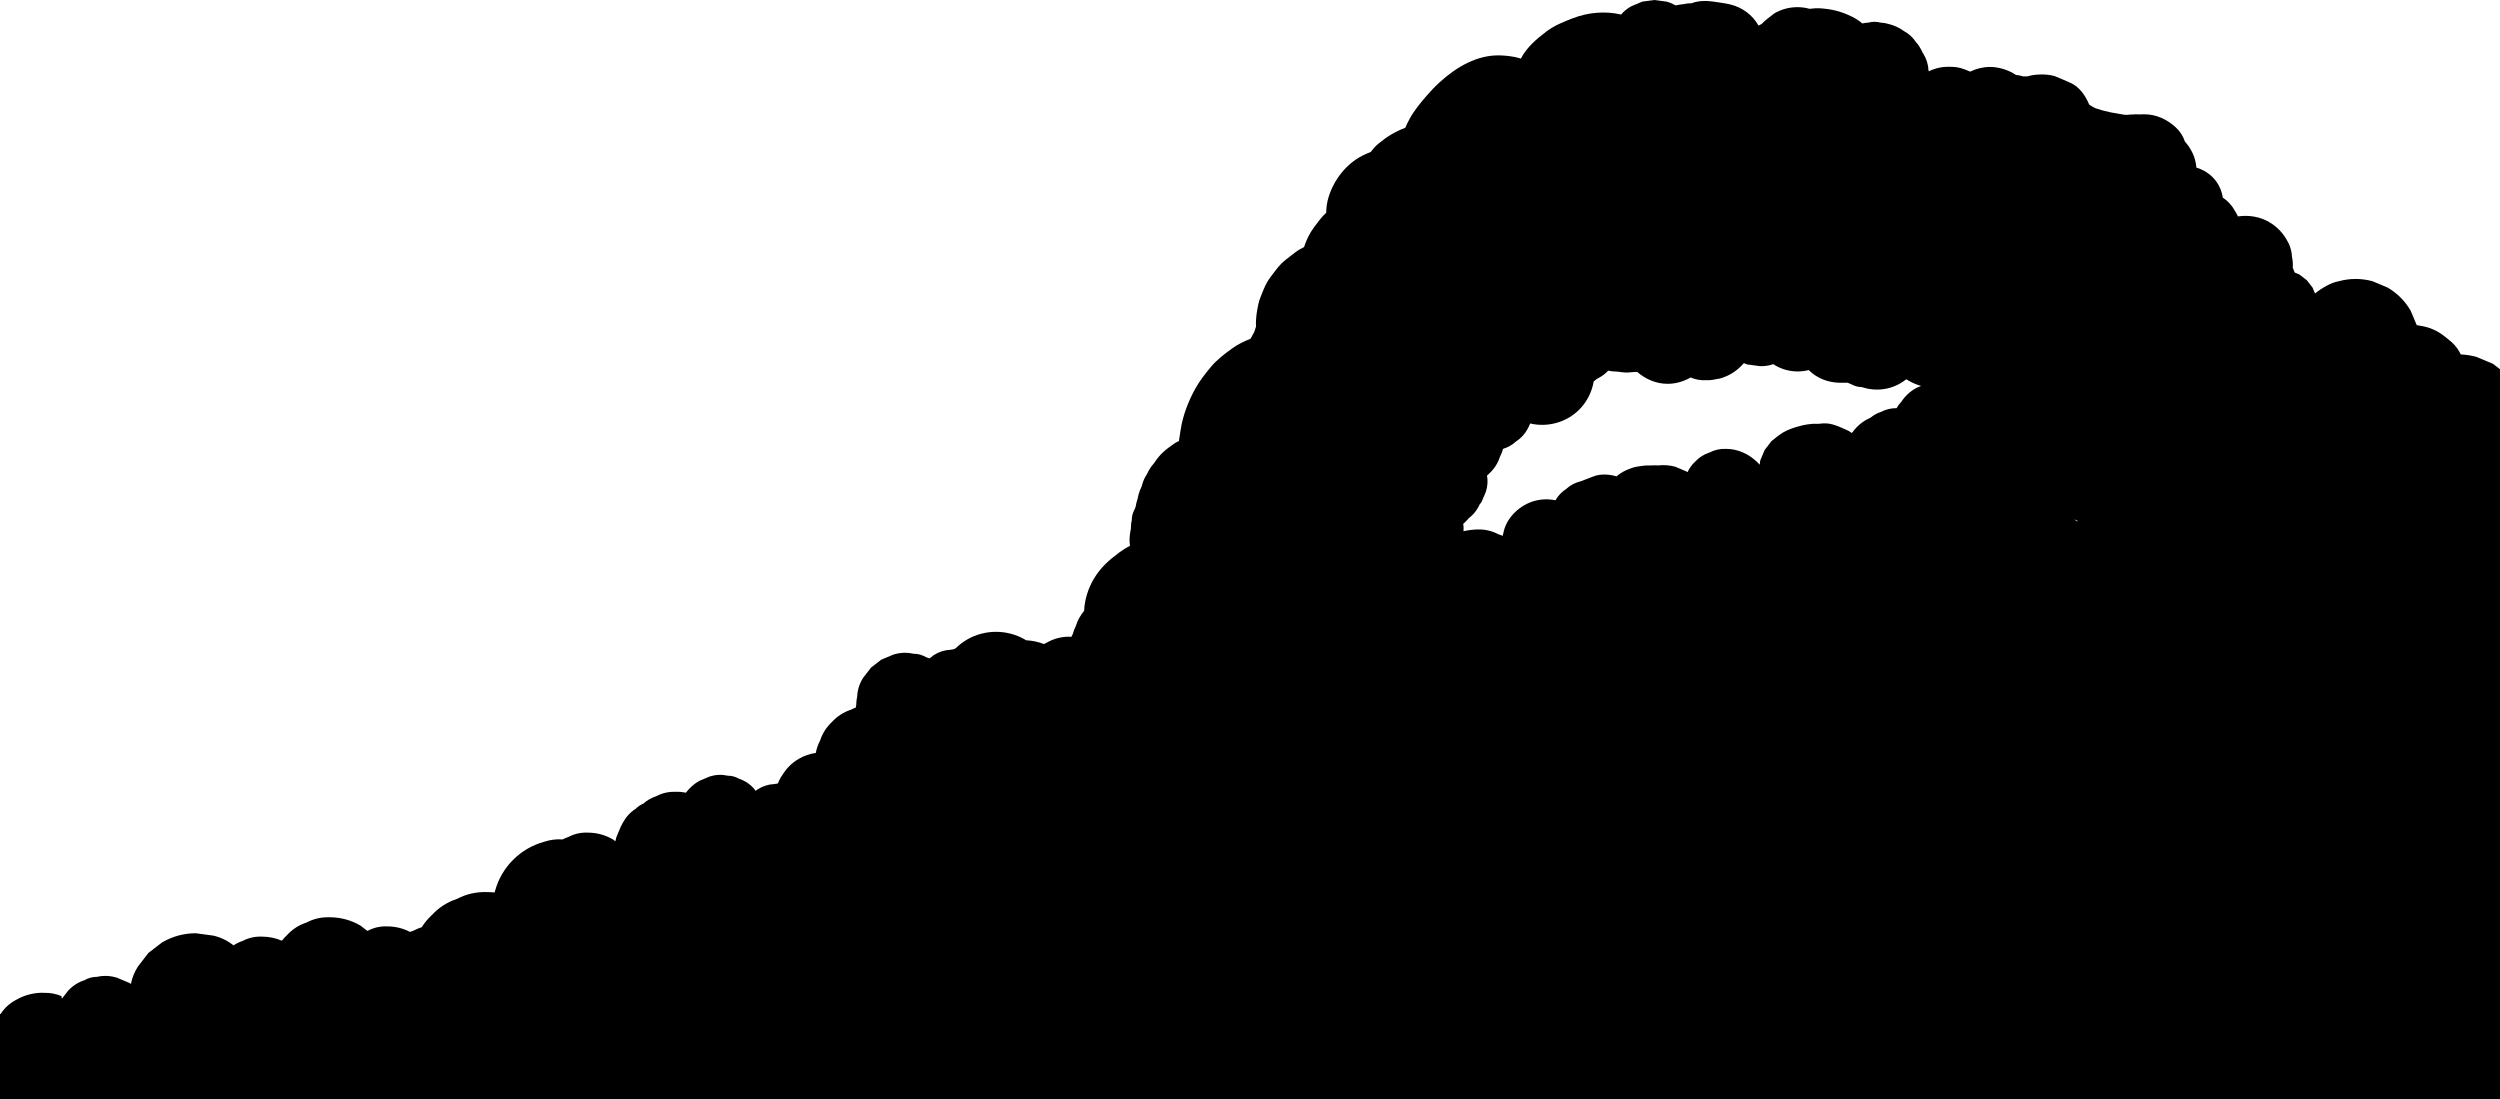 <?xml version="1.0" encoding="UTF-8" standalone="no"?>
<svg width="2247px" height="988px" viewBox="0 0 2247 988" version="1.1" xmlns="http://www.w3.org/2000/svg" xmlns:xlink="http://www.w3.org/1999/xlink" xmlns:sketch="http://www.bohemiancoding.com/sketch/ns">
    <!-- Generator: Sketch 3.3.3 (12072) - http://www.bohemiancoding.com/sketch -->
    <title>page01__panel02--clippers</title>
    <desc>Created with Sketch.</desc>
    <defs></defs>
    <g id="Page-1" stroke="none" stroke-width="1" fill="none" fill-rule="evenodd" sketch:type="MSPage">
        <g id="page01__panel02--clippers" sketch:type="MSArtboardGroup" fill="#000000">
            <path d="M2298.376,865.839 C2297.811,863.178 2297.121,860.546 2296.39,857.924 C2296.797,853.665 2297.586,849.355 2298.041,845.218 C2298.761,838.703 2299.032,832.356 2299.077,825.803 C2299.119,819.54 2299.162,813.277 2299.204,807.013 C2299.249,800.552 2298.193,794.108 2297.729,787.664 C2298.135,784.511 2298.535,781.357 2298.933,778.203 C2299.144,776.533 2299.365,774.864 2299.566,773.193 C2299.938,770.111 2299.502,769.06 2298.947,765.129 C2299.116,764.647 2299.295,764.168 2299.452,763.681 C2303.317,751.737 2299.949,739.35 2298.114,727.402 C2297.514,723.493 2296.9,719.586 2296.296,715.678 C2295.607,697.115 2294.539,678.552 2294.704,659.977 C2294.874,640.845 2295.646,621.691 2296.203,602.567 C2296.758,583.513 2297.381,564.46 2297.852,545.404 C2298.311,526.821 2298.916,508.204 2298.002,489.632 C2296.958,468.417 2296.619,447.23 2294.859,426.047 C2295.669,420.069 2296.369,414.07 2297.069,408.086 C2297.668,402.965 2298.354,397.811 2298.444,392.649 C2298.62,382.471 2296.618,371.836 2291.506,362.985 C2286.474,354.273 2278.87,347.438 2270.258,342.422 C2264.261,338.93 2257.842,336.437 2251.156,335.046 C2247.735,332.404 2244.315,329.762 2240.895,327.12 L2225.798,320.749 C2221.114,319.49 2216.431,318.765 2211.747,318.559 C2209.841,314.499 2207.18,310.879 2203.76,307.703 C2196.552,301.494 2190.465,296.608 2181.063,294.001 C2178.959,293.417 2176.668,292.951 2174.298,292.637 C2173.585,292.485 2172.871,292.345 2172.154,292.226 L2166.571,278.996 C2161.496,270.417 2154.668,263.589 2146.088,258.514 C2141.542,256.595 2136.996,254.676 2132.449,252.758 C2122.331,250.039 2112.212,250.039 2102.093,252.758 C2095.036,254.066 2086.913,258.778 2080.75,263.786 C2080.011,262.036 2079.273,260.286 2078.534,258.536 C2076.821,256.318 2075.108,254.101 2073.394,251.883 C2071.177,250.17 2068.959,248.457 2066.741,246.743 C2065.348,246.155 2063.955,245.567 2062.561,244.979 C2062.371,244.574 2062.184,244.168 2061.974,243.768 C2061.612,242.657 2061.185,241.585 2060.708,240.542 C2060.974,237.31 2060.747,234.078 2060.023,230.846 C2059.765,225.165 2058.077,219.875 2054.957,214.976 C2051.163,208.562 2046.058,203.457 2039.644,199.662 C2030.941,194.569 2021.156,193.173 2011.453,194.507 C2010.772,192.983 2009.973,191.492 2009.046,190.035 L2008.857,189.732 C2006.146,184.706 2002.458,180.656 1997.808,177.57 C1997.615,176.183 1997.343,174.815 1996.975,173.481 C1994.212,163.445 1987.15,155.911 1977.724,151.934 C1976.54,151.434 1975.342,151.004 1974.133,150.638 C1973.931,148.273 1973.518,145.908 1972.882,143.543 C1971.267,137.678 1968.076,131.977 1963.807,127.267 C1962.186,122.334 1959.435,118.062 1955.549,114.452 C1947.68,107.229 1938.079,102.764 1927.194,102.707 C1925.75,102.7 1924.308,102.747 1922.873,102.846 C1921.068,102.706 1919.201,102.699 1917.235,102.868 C1915.424,102.874 1913.643,102.993 1911.894,103.227 C1910.956,103.156 1910.025,103.117 1909.104,103.114 C1908.61,103.021 1908.114,102.931 1907.62,102.83 C1904.192,102.128 1900.709,101.719 1897.275,101.028 C1892.543,100.077 1887.877,98.844 1883.325,97.265 C1881.444,96.307 1879.61,95.268 1877.828,94.142 C1874.544,86.153 1869.026,78.058 1861.172,74.582 C1856.351,72.413 1851.494,70.328 1846.6,68.328 C1842.066,67.158 1837.493,66.711 1832.881,66.987 C1829.247,67.074 1825.579,67.647 1822.039,68.679 C1821.321,68.649 1820.597,68.638 1819.863,68.665 C1819.481,68.667 1819.104,68.691 1818.725,68.705 C1816.529,68.019 1814.269,67.567 1811.946,67.348 C1805.116,62.765 1796.304,60.158 1788.625,60.158 C1782.572,60.158 1776.347,61.679 1770.731,64.38 C1764.566,61.625 1760.345,60.082 1752.37,60.016 C1748.251,59.982 1743.972,60.364 1740.072,61.573 C1737.818,62.272 1735.632,63.09 1733.518,64.035 C1733.471,63.85 1733.429,63.664 1733.379,63.479 C1733.12,57.948 1731.51,52.791 1728.548,48.009 C1728.362,47.751 1728.169,47.497 1727.981,47.24 C1727.382,45.78 1726.67,44.386 1725.852,43.054 C1724.916,41.224 1723.705,39.553 1722.21,38.049 C1719.402,33.713 1715.677,30.294 1711.036,27.791 C1707.19,24.931 1702.175,22.653 1697.101,21.448 C1694.855,20.803 1692.541,20.411 1690.149,20.302 C1686.575,19.341 1683,19.341 1679.426,20.302 C1677.528,20.388 1675.68,20.652 1673.874,21.076 C1671.121,18.777 1668.152,16.771 1664.998,15.204 C1654.898,10.183 1646.418,8.077 1635.072,7.411 C1633.037,7.291 1630.965,7.477 1628.943,7.692 C1628.126,7.78 1627.302,7.853 1626.477,7.925 C1622.94,6.942 1619.271,6.441 1615.47,6.429 C1608.056,6.452 1601.147,8.321 1594.741,12.036 C1590.203,15.474 1586.559,18.295 1583.285,21.602 C1582.36,22.025 1581.449,22.485 1580.554,22.976 C1575.17,13.477 1566.067,6.621 1555.015,3.957 C1552.493,3.349 1549.94,2.927 1547.375,2.546 C1538.203,1.184 1529.96,-0.488 1520.85,2.716 C1520.609,2.801 1520.369,2.888 1520.128,2.973 C1518.037,2.862 1515.946,3.08 1513.855,3.642 C1511.245,3.892 1508.661,4.293 1506.103,4.836 C1503.49,3.406 1500.746,2.243 1497.929,1.467 C1494.29,0.978 1490.651,0.489 1487.012,0 C1483.373,0.489 1479.733,0.978 1476.094,1.467 C1472.824,2.847 1469.554,4.227 1466.284,5.607 C1462.666,7.558 1459.591,10.049 1457.054,13.08 C1442.765,9.699 1427.321,11.112 1413.646,16.404 C1405.458,19.573 1397.172,22.837 1390.128,28.171 C1381.043,35.051 1372.307,42.354 1366.948,52.687 C1366.429,52.505 1365.909,52.332 1365.381,52.183 C1360.052,50.672 1354.326,50.036 1348.834,49.808 C1327.903,48.941 1308.949,60.298 1294.052,73.868 C1289.763,77.775 1285.714,82.005 1281.941,86.413 C1276.447,92.83 1270.814,99.66 1266.772,107.146 C1265.381,109.723 1264.164,112.27 1263.099,114.819 C1253.693,118.427 1246.757,122.635 1238.701,129.322 C1236.123,131.462 1233.98,133.98 1231.959,136.623 C1229.386,137.601 1226.854,138.715 1224.38,139.983 C1209.908,147.396 1199.07,161.457 1194.238,176.789 C1192.727,181.581 1192.038,186.392 1191.999,191.171 C1187.783,195.112 1184.37,199.761 1180.916,204.459 C1177.056,209.71 1174.128,215.746 1172.064,222.092 C1170.761,222.698 1169.482,223.35 1168.241,224.088 C1165.266,225.858 1162.603,228.048 1159.868,230.162 C1157.015,232.365 1154.124,234.472 1151.59,237.039 C1148.091,240.584 1145.184,244.741 1142.198,248.693 C1140.979,250.307 1139.835,251.96 1138.845,253.725 C1136.406,258.076 1134.594,262.882 1132.792,267.492 C1132.054,269.379 1131.442,271.299 1131.019,273.281 C1129.643,279.735 1128.481,286.712 1128.932,293.402 C1128.34,295.022 1127.817,296.666 1127.364,298.329 C1126.165,300.347 1125.026,302.4 1123.957,304.49 C1118.132,306.742 1112.41,309.55 1107.419,313.191 C1100.59,318.171 1093.78,323.26 1088.361,329.794 C1083.27,335.934 1078.18,342.334 1074.312,349.357 C1068.124,360.591 1063.233,373.116 1061.241,385.843 C1060.725,389.138 1060.094,392.743 1059.601,396.416 C1058.225,397.035 1056.876,397.75 1055.56,398.587 C1048.101,403.726 1042.454,408.158 1037.651,415.804 C1035.813,417.839 1034.164,420.063 1032.724,422.497 C1031.974,423.79 1031.305,425.105 1030.708,426.44 C1028.681,429.467 1027.215,432.823 1026.336,436.52 C1026.233,436.82 1026.142,437.122 1026.046,437.424 C1024.86,439.761 1023.89,442.21 1023.251,444.741 C1022.996,445.749 1022.79,446.775 1022.612,447.808 C1021.737,450.295 1021.13,452.852 1020.688,455.484 C1020.441,456.104 1020.212,456.735 1020.003,457.377 C1018.175,460.529 1017.255,463.93 1017.244,467.578 C1016.735,469.47 1016.503,471.363 1016.532,473.256 C1016.448,474 1016.397,474.753 1016.394,475.52 C1016.107,476.59 1015.917,477.66 1015.803,478.73 C1015.442,480.896 1015.258,483.109 1015.251,485.371 C1015.256,487.16 1015.383,488.915 1015.61,490.643 C1012.363,492.226 1009.231,494.158 1006.237,496.385 C996.718,503.464 989.47,509.742 983.194,520.159 C978.242,528.379 974.736,539.055 974.446,548.943 C971.052,553.037 968.527,557.637 966.9,562.763 C965.775,564.962 964.926,567.237 964.339,569.584 C963.806,570.538 963.315,571.521 962.841,572.516 C962.18,572.427 961.519,572.338 960.857,572.249 C953.615,572.272 946.864,574.098 940.606,577.728 C939.856,578.112 939.105,578.496 938.355,578.881 C933.233,576.902 927.879,575.769 922.297,575.476 C921.979,575.279 921.661,575.081 921.337,574.892 C905.372,565.549 885.075,565.549 869.109,574.892 C865.379,577.098 862.023,579.678 859.025,582.616 C858.46,582.903 857.901,583.199 857.345,583.501 C856.31,583.62 855.274,583.79 854.238,584.022 C848.902,584.264 843.932,585.85 839.33,588.78 C838.037,589.778 836.745,590.776 835.453,591.775 C834.456,591.336 833.423,590.959 832.347,590.657 C828.817,588.609 825.008,587.579 820.922,587.566 C814.904,586.219 808.887,586.488 802.869,588.375 L792.054,592.939 C789,595.298 785.946,597.658 782.892,600.018 C780.532,603.072 778.172,606.126 775.813,609.18 C772.504,614.376 770.713,619.987 770.44,626.012 C769.884,628.495 769.608,630.978 769.602,633.461 C769.407,634.273 769.268,635.101 769.176,635.941 C767.677,636.51 766.202,637.171 764.755,637.931 C758.273,640.039 752.664,643.643 747.928,648.741 C742.829,653.478 739.226,659.087 737.117,665.569 C735.241,669.139 733.95,672.868 733.239,676.756 C727.846,677.489 722.732,679.25 717.903,682.051 C711.635,685.759 706.646,690.748 702.938,697.016 C702.601,697.481 702.265,697.947 701.929,698.413 C700.839,700.292 699.91,702.214 699.135,704.179 C698.078,704.304 697.021,704.469 695.963,704.705 C690.584,704.949 685.574,706.548 680.934,709.502 C680.34,709.927 679.757,710.36 679.178,710.796 C678.535,709.963 677.891,709.131 677.248,708.299 C673.587,704.357 669.251,701.571 664.24,699.941 C661.087,698.112 657.687,697.193 654.039,697.181 C648.666,695.978 643.293,696.219 637.92,697.903 C634.701,699.262 631.482,700.62 628.264,701.978 C623.581,704.748 619.644,708.264 616.435,712.508 C613.509,711.842 610.476,711.566 607.335,711.684 C601.147,711.451 595.374,712.741 590.017,715.556 C585.604,716.991 581.669,719.246 578.198,722.294 C575.627,723.401 573.318,724.957 571.282,726.98 C566.436,730.118 562.616,734.28 559.818,739.467 C559.225,740.591 558.631,741.715 558.037,742.839 C556.701,746.007 555.364,749.174 554.027,752.341 C553.63,753.607 553.32,754.874 553.086,756.141 C552.378,755.594 551.67,755.048 550.963,754.501 C543.952,750.435 536.39,748.389 528.276,748.363 C522.087,748.13 516.314,749.421 510.957,752.235 C509.128,752.83 507.387,753.578 505.719,754.45 C505.644,754.462 505.569,754.466 505.493,754.462 C499.866,754.078 494.277,754.819 488.726,756.684 C467.724,762.467 450.873,779.318 445.09,800.319 C444.9,800.925 444.725,801.531 444.559,802.138 C442.393,801.938 440.202,801.829 437.983,801.822 C428.277,801.456 419.224,803.479 410.823,807.893 C402.083,810.736 394.52,815.595 388.135,822.469 C384.574,825.777 381.559,829.403 379.08,833.342 C376.461,834.189 373.904,835.263 371.412,836.572 C370.442,836.888 369.488,837.232 368.549,837.603 C362.149,834.317 355.305,832.657 348.014,832.635 C341.826,832.401 336.053,833.692 330.696,836.506 C330.517,836.564 330.346,836.635 330.169,836.696 C328.094,835.093 326.019,833.49 323.944,831.886 C315.461,826.967 306.311,824.492 296.494,824.461 C289.006,824.179 282.021,825.74 275.539,829.145 C268.796,831.339 262.962,835.087 258.035,840.391 C256.304,842 254.74,843.707 253.34,845.51 C247.715,843.083 241.764,841.854 235.482,841.835 C229.257,841.6 223.45,842.898 218.062,845.729 C215.116,846.687 212.385,848.012 209.856,849.684 C204.606,845.464 198.595,842.548 191.821,840.938 L175.964,838.807 C165.198,838.841 155.163,841.555 145.86,846.951 L145.531,847.136 C141.479,850.266 137.428,853.397 133.376,856.527 C130.245,860.579 127.114,864.631 123.984,868.683 C120.848,873.608 118.746,878.814 117.666,884.299 C117.125,883.97 116.576,883.65 116.012,883.346 C112.414,881.827 108.815,880.308 105.216,878.79 C99.21,876.907 93.203,876.638 87.196,877.983 C83.117,877.996 79.316,879.024 75.792,881.068 C70.189,882.89 65.341,886.005 61.248,890.412 C59.396,892.809 57.544,895.206 55.692,897.603 C55.371,896.993 55.27,896.324 55.36,895.677 C55.312,895.561 55.277,895.438 55.242,895.314 C50.256,893.15 44.947,892.168 39.312,892.38 L38.425,892.275 C29.739,892.302 21.643,894.492 14.137,898.845 C8.529,901.868 4.029,906 0.636,911.238 C0.611,911.266 0.588,911.294 0.563,911.322 C-9.994,913.186 -20.28,918.354 -27.72,925.793 C-32.797,930.509 -36.385,936.094 -38.485,942.549 C-41.745,948.753 -43.239,955.44 -42.969,962.607 C-42.366,976.072 -37.943,990.037 -27.72,999.422 C-17.533,1008.772 -5.012,1014.67 9.095,1014.67 C19.767,1014.67 30.863,1010.951 39.711,1004.638 C41.397,1008.597 43.79,1012.144 46.898,1015.273 C51.664,1022.631 57.985,1028.433 65.861,1032.68 L82.006,1039.493 C87.995,1040.297 93.984,1041.102 99.973,1041.907 C109.278,1042.258 117.958,1040.318 126.012,1036.086 C132.878,1033.853 138.985,1030.32 144.335,1025.49 C144.61,1029.557 145.257,1033.632 146.378,1037.7 C148.488,1046.579 152.559,1054.314 158.591,1060.904 C163.402,1068.332 169.783,1074.189 177.735,1078.477 L194.034,1085.355 C203.104,1088.199 212.173,1088.605 221.242,1086.574 C230.323,1086.162 238.779,1083.463 246.611,1078.477 C254.563,1074.189 260.944,1068.332 265.755,1060.904 C271.358,1054.781 275.267,1047.668 277.487,1039.57 C277.874,1039.379 278.261,1039.187 278.645,1038.985 C286.821,1036.325 293.895,1031.78 299.868,1025.35 C304.344,1021.192 307.904,1016.499 310.553,1011.275 C311.899,1011.069 313.227,1010.867 314.527,1010.679 C326.619,1008.925 338.553,1006.481 350.289,1003.056 C354.985,1001.686 359.67,1000.192 364.334,998.594 C385.727,1000.425 407.12,1002.257 428.513,1004.089 C452.791,1006.168 477.424,1009.622 501.772,1010.06 C524.87,1010.476 548.071,1009.58 571.174,1009.341 L858.422,1006.364 C882.222,1006.118 905.957,1009.296 929.753,1009.317 C953.524,1009.338 977.312,1009.263 1001.083,1008.991 C1048.629,1008.446 1096.221,1007.428 1143.742,1005.828 C1191.401,1004.223 1238.871,1012.743 1286.381,1011.009 C1333.897,1009.276 1381.321,1009.657 1428.865,1009.852 C1482.137,1010.069 1535.405,1010.298 1588.678,1009.928 C1615.629,1009.74 1642.593,1010.448 1669.543,1010.801 C1682.378,1010.969 1695.214,1011.103 1708.049,1011.282 C1722.605,1011.484 1736.525,1008.062 1748.559,1001.206 C1751.1,1001.535 1753.639,1001.875 1756.179,1002.192 C1759.373,1002.589 1762.635,1002.82 1765.805,1003.387 C1751.135,1000.762 1774.109,1004.452 1777.356,1004.626 C1791.409,1005.38 1805.636,1005.811 1819.708,1005.679 C1847.299,1005.42 1874.892,1004.882 1902.48,1004.403 C1930.002,1003.925 1957.737,1006.222 1985.243,1007.283 C1999.355,1007.827 2013.468,1008.355 2027.582,1008.865 C2033.973,1009.096 2040.431,1009.603 2046.826,1009.387 C2055.592,1009.091 2064.718,1007.197 2073.636,1005.539 C2083.943,1004.59 2094.249,1003.639 2104.554,1002.67 C2117.245,1001.477 2130.293,999.188 2143.036,999.063 C2168.485,998.812 2194.57,1002.421 2219.989,1003.979 C2258.007,1006.31 2286.313,967.955 2281.604,932.906 C2281.498,932.12 2281.368,931.35 2281.24,930.58 C2284.715,926.525 2287.92,922.202 2290.879,917.766 C2294.586,912.208 2297.581,905.73 2299.274,899.412 C2302.116,888.808 2301.151,879.45 2298.996,869.077 C2298.773,868.001 2298.605,866.915 2298.376,865.839 L2298.376,865.839 Z M1722.577,348.604 C1716.886,351.672 1712.32,355.864 1708.877,361.18 C1707.173,362.896 1705.775,364.791 1704.663,366.852 C1699.693,366.816 1695.034,367.922 1690.696,370.201 C1687.166,371.349 1683.989,373.101 1681.157,375.444 C1676.527,377.457 1672.207,380.412 1668.832,383.934 C1667.251,385.582 1665.822,387.368 1664.434,389.193 C1663.477,388.507 1662.495,387.846 1661.462,387.235 C1654.125,384.068 1646.757,379.917 1638.397,380.563 C1637.04,380.668 1635.682,380.797 1634.323,380.944 C1627.996,380.576 1621.622,381.68 1615.517,383.494 C1611.279,384.752 1606.807,386.295 1603.074,388.444 C1599.203,390.673 1595.825,393.663 1592.258,396.433 C1590.203,399.094 1588.147,401.755 1586.092,404.415 C1584.767,407.555 1583.442,410.695 1582.116,413.836 C1581.945,415.109 1581.774,416.382 1581.603,417.656 C1580.788,416.693 1579.913,415.774 1578.969,414.909 C1571.314,407.881 1561.903,403.448 1551.302,403.448 C1545.914,403.245 1540.889,404.369 1536.226,406.818 C1531.375,408.396 1527.178,411.093 1523.634,414.909 C1520.666,417.665 1518.384,420.822 1516.77,424.368 C1516.284,424.075 1515.794,423.79 1515.288,423.523 C1512.096,422.176 1508.902,420.828 1505.71,419.481 C1500.57,418.1 1495.43,417.723 1490.29,418.34 C1488.909,418.223 1487.53,418.181 1486.157,418.258 C1485.003,418.324 1483.875,418.418 1482.715,418.367 C1479.742,418.237 1478.802,418.341 1475.078,418.841 C1472.002,419.255 1469.954,419.606 1467.969,420.185 L1468.339,420.029 C1468.186,420.093 1468.035,420.15 1467.882,420.211 C1466.878,420.508 1465.886,420.863 1464.783,421.318 C1460.338,422.941 1456.392,425.168 1452.926,428.137 C1446.046,426.183 1438.641,425.725 1432.117,428.23 C1428.387,429.662 1424.657,431.095 1420.926,432.527 C1415.835,433.738 1411.399,436.072 1407.62,439.531 C1403.63,442.115 1400.44,445.5 1398.03,449.665 C1391.765,448.355 1385.499,448.538 1379.233,450.222 C1366.349,453.77 1354.461,464.664 1351.452,478.003 L1350.629,481.649 C1349.322,481.018 1347.95,480.496 1346.51,480.092 C1340.679,477.029 1334.397,475.625 1327.661,475.879 C1323.531,476.021 1319.418,476.521 1315.415,477.454 C1315.492,476.163 1315.513,474.858 1315.463,473.533 C1315.346,472.664 1315.23,471.795 1315.113,470.926 C1315.888,470.247 1316.645,469.541 1317.364,468.782 C1318.177,467.924 1318.991,467.066 1319.804,466.208 C1319.926,466.05 1320.047,465.893 1320.169,465.735 C1323.737,463.049 1326.62,459.679 1328.812,455.616 C1329.195,454.89 1329.563,454.148 1329.918,453.396 C1330.472,452.68 1331.025,451.963 1331.579,451.247 C1332.908,448.095 1334.238,444.944 1335.568,441.793 C1337.067,437.014 1337.385,432.235 1336.55,427.456 C1337.213,426.866 1337.864,426.258 1338.502,425.625 C1343.038,421.412 1346.243,416.422 1348.12,410.655 C1349.343,408.326 1350.285,405.92 1350.952,403.439 C1355.349,402.078 1359.251,399.871 1362.634,396.775 C1367.059,393.909 1370.549,390.108 1373.103,385.372 C1373.926,383.813 1374.651,382.23 1375.294,380.632 C1391.07,384.284 1407.866,379.719 1419.391,368.194 C1426.327,361.257 1430.801,352.308 1432.42,342.838 C1433.393,342.072 1434.358,341.296 1435.315,340.508 C1435.833,340.236 1436.355,339.971 1436.879,339.699 C1440.116,338.016 1442.957,335.772 1445.434,333.165 C1448.14,333.723 1450.917,334.02 1453.772,334.029 C1455.444,334.241 1457.117,334.452 1458.789,334.663 C1462.163,335.09 1465.441,334.636 1468.821,334.343 C1469.742,334.377 1470.649,334.362 1471.549,334.323 C1479.25,340.897 1488.535,344.982 1498.918,344.982 C1505.969,344.982 1513.256,342.906 1519.523,339.288 C1523.785,341.102 1528.317,341.931 1533.124,341.75 C1537.408,342.079 1541.893,340.897 1545.982,340.165 C1553.138,338.158 1559.352,334.536 1564.623,329.301 C1565.621,328.373 1566.545,327.403 1567.402,326.392 L1570.081,327.523 C1573.949,328.042 1577.818,328.562 1581.687,329.082 C1585.946,329.242 1589.998,328.645 1593.852,327.319 C1597.284,329.578 1601.07,331.324 1605.097,332.433 C1611.947,334.274 1618.798,334.335 1625.649,332.627 C1633.013,339.866 1642.385,343.676 1653.208,344.014 C1655.618,344.089 1658.044,344.042 1660.472,343.977 C1661.468,344.422 1662.487,344.828 1663.542,345.172 C1666.619,346.956 1669.933,347.873 1673.479,347.937 C1677.792,349.407 1682.302,350.151 1687.011,350.166 C1694.6,350.142 1701.673,348.229 1708.229,344.426 C1710.042,343.354 1711.734,342.164 1713.334,340.88 C1713.999,341.296 1714.677,341.7 1715.379,342.08 C1719.007,344.184 1722.775,345.778 1726.679,346.873 C1725.311,347.449 1723.945,348.027 1722.577,348.604 L1722.577,348.604 Z M1864.544,466.808 C1864.936,466.996 1865.33,467.175 1865.727,467.342 C1865.95,467.436 1866.148,467.524 1866.334,467.608 C1866.794,467.963 1867.304,468.334 1867.842,468.71 C1867.315,468.744 1865.45,468.065 1864.544,466.808 L1864.544,466.808 Z" id="Imported-Layers" sketch:type="MSShapeGroup"></path>
        </g>
    </g>
</svg>
